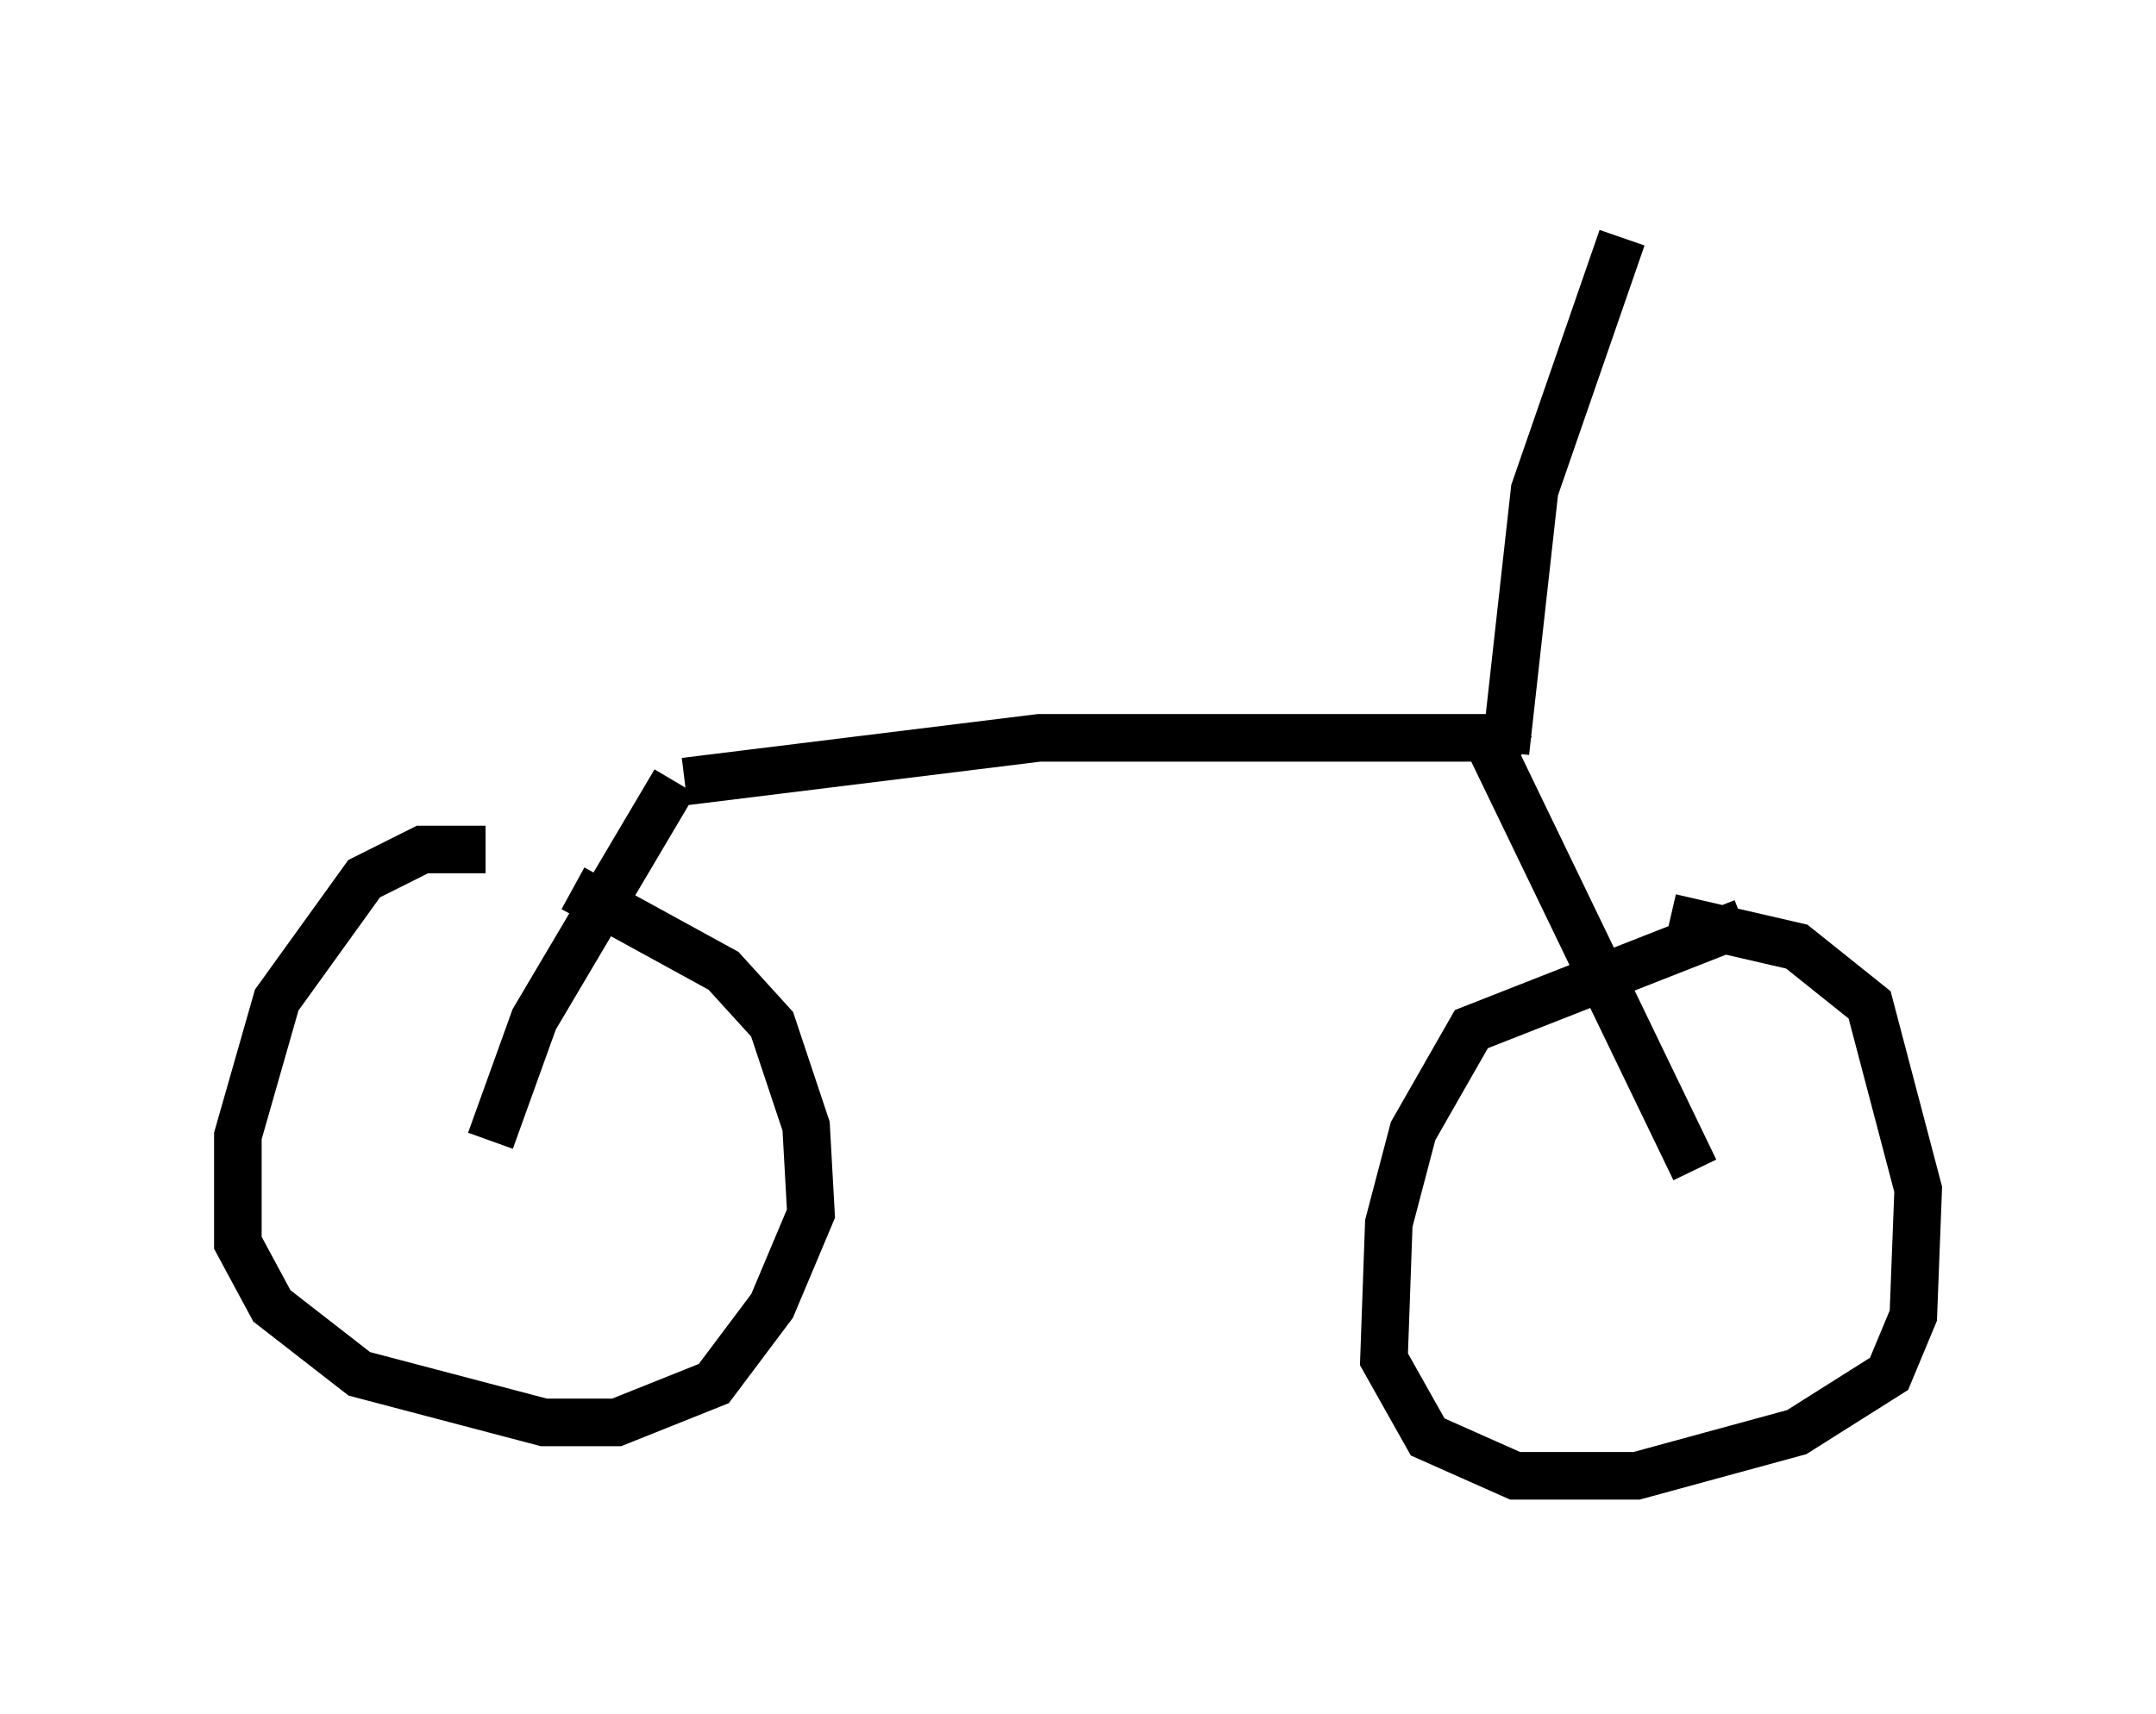 <?xml version="1.0" encoding="utf-8" ?>
<svg baseProfile="full" height="36.032" version="1.1" width="45.321" xmlns="http://www.w3.org/2000/svg" xmlns:ev="http://www.w3.org/2001/xml-events" xmlns:xlink="http://www.w3.org/1999/xlink"><defs /><rect fill="white" height="36.032" width="45.321" x="0" y="0" /><path d="M13.065, 18.781 m-2.858, -0.919 l-1.327, 0.0 -1.225, 0.613 l-1.838, 2.552 -0.817, 2.858 l0.0, 2.246 0.715, 1.327 l1.838, 1.429 3.879, 1.021 l1.531, 0.0 2.042, -0.817 l1.225, -1.633 0.817, -1.94 l-0.102, -1.838 -0.715, -2.144 l-1.021, -1.123 -3.165, -1.735 m24.602, 0.715 l-5.717, 2.246 -1.225, 2.144 l-0.51, 1.94 -0.102, 2.858 l0.919, 1.633 1.838, 0.817 l2.552, 0.0 3.369, -0.919 l1.94, -1.225 0.51, -1.225 l0.102, -2.654 -1.021, -3.879 l-1.531, -1.225 -2.654, -0.613 m-20.723, -2.858 l7.452, -0.919 9.392, 0.0 l0.715, 0.408 m-0.613, -0.204 l4.288, 8.881 m-21.438, -8.167 l-2.96, 5.002 -0.919, 2.552 m21.336, -8.167 l0.613, -5.513 1.838, -5.308 " fill="none" stroke="black" stroke-width="1" /></svg>